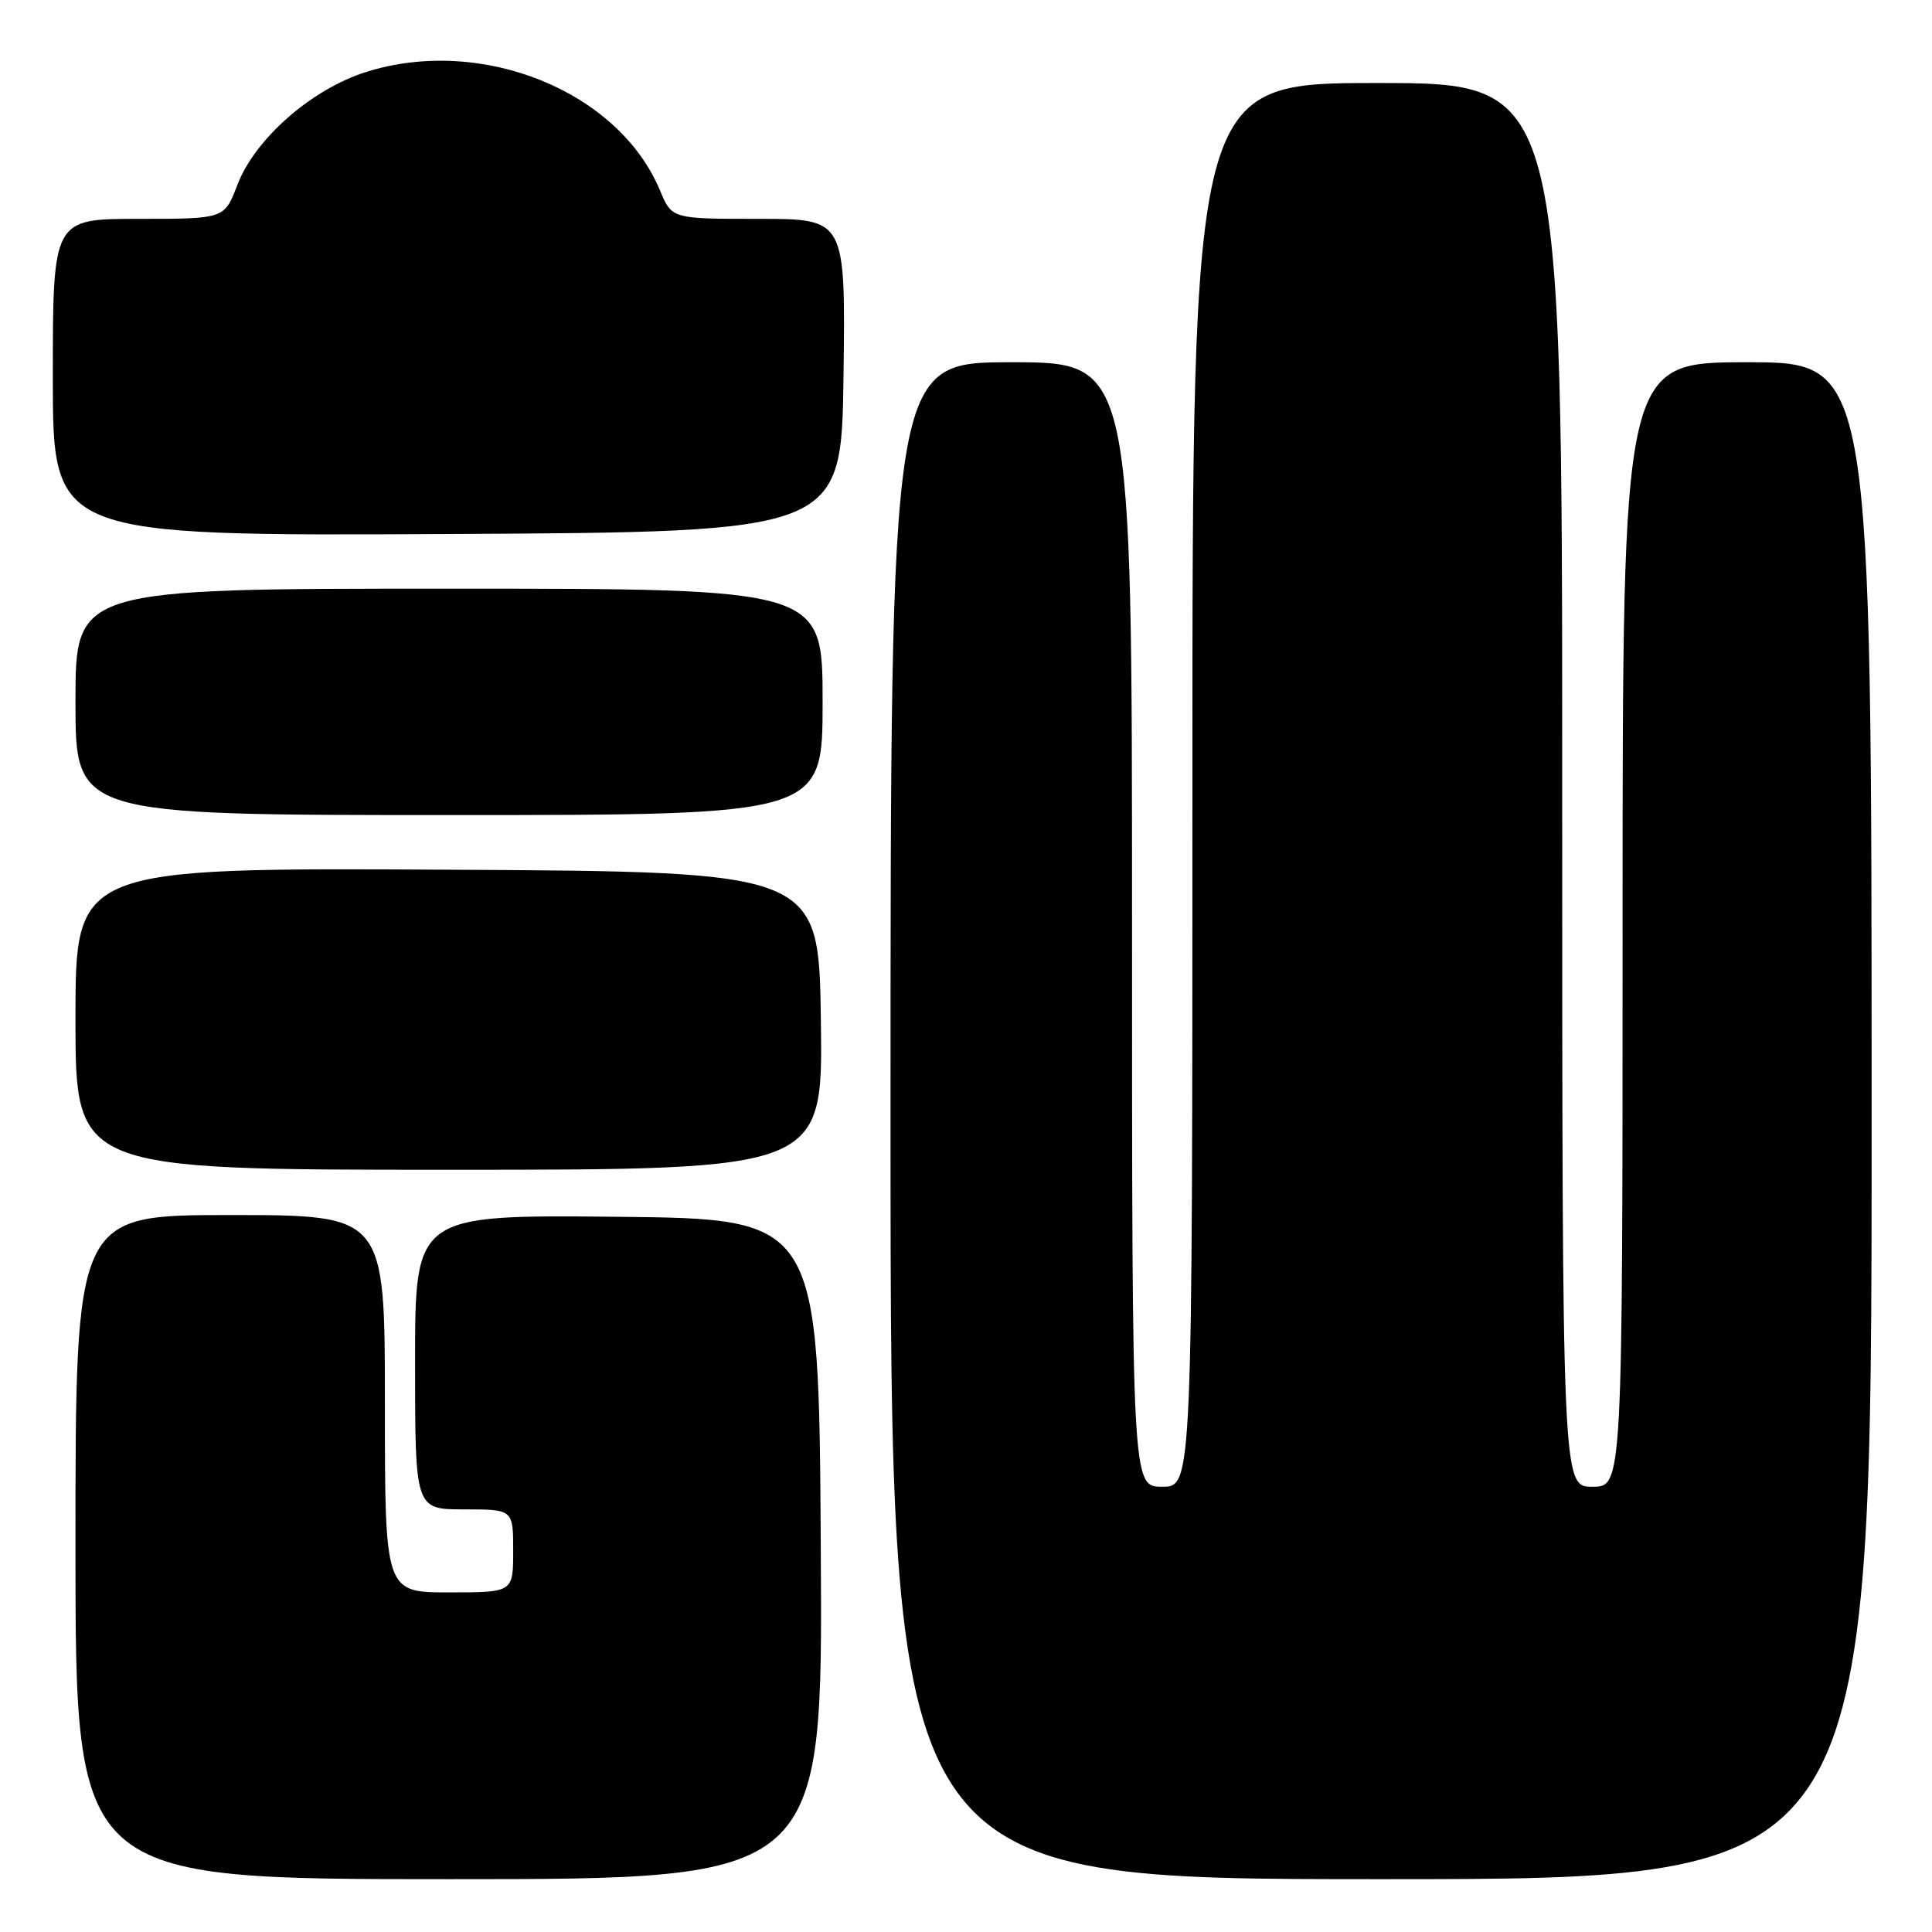 <?xml version="1.0" encoding="UTF-8" standalone="no"?>
<!DOCTYPE svg PUBLIC "-//W3C//DTD SVG 1.1//EN" "http://www.w3.org/Graphics/SVG/1.1/DTD/svg11.dtd" >
<svg xmlns="http://www.w3.org/2000/svg" xmlns:xlink="http://www.w3.org/1999/xlink" version="1.1" viewBox="0 0 256 256">
 <g >
 <path fill="currentColor"
d=" M 108.76 205.25 C 108.50 161.50 108.50 161.50 81.75 161.23 C 55.00 160.97 55.00 160.97 55.00 180.48 C 55.00 200.00 55.00 200.00 61.50 200.00 C 68.00 200.00 68.00 200.00 68.00 205.50 C 68.00 211.00 68.00 211.00 59.50 211.00 C 51.00 211.00 51.00 211.00 51.00 186.00 C 51.00 161.00 51.00 161.00 30.50 161.00 C 10.00 161.00 10.00 161.00 10.00 205.00 C 10.00 249.00 10.00 249.00 59.51 249.00 C 109.02 249.00 109.02 249.00 108.76 205.25 Z  M 248.00 148.50 C 248.00 48.00 248.00 48.00 231.50 48.00 C 215.00 48.00 215.00 48.00 215.00 122.50 C 215.00 197.00 215.00 197.00 211.00 197.00 C 207.00 197.00 207.00 197.00 207.00 104.00 C 207.00 11.00 207.00 11.00 182.50 11.00 C 158.00 11.00 158.00 11.00 158.00 104.00 C 158.00 197.00 158.00 197.00 154.00 197.00 C 150.00 197.00 150.00 197.00 150.00 122.50 C 150.00 48.00 150.00 48.00 134.00 48.00 C 118.00 48.00 118.00 48.00 118.00 148.50 C 118.00 249.00 118.00 249.00 183.00 249.00 C 248.00 249.00 248.00 249.00 248.00 148.50 Z  M 108.77 135.25 C 108.50 115.50 108.50 115.50 59.25 115.24 C 10.00 114.98 10.00 114.98 10.00 134.99 C 10.00 155.00 10.00 155.00 59.52 155.00 C 109.04 155.00 109.04 155.00 108.77 135.25 Z  M 109.00 93.00 C 109.00 78.00 109.00 78.00 59.50 78.00 C 10.00 78.00 10.00 78.00 10.00 93.00 C 10.00 108.00 10.00 108.00 59.50 108.00 C 109.00 108.00 109.00 108.00 109.00 93.00 Z  M 111.77 49.75 C 112.04 29.00 112.04 29.00 100.53 29.00 C 89.03 29.00 89.03 29.00 87.46 25.25 C 81.96 12.05 63.82 4.72 48.53 9.53 C 41.27 11.82 33.78 18.39 31.44 24.53 C 29.73 29.00 29.73 29.00 18.36 29.00 C 7.00 29.00 7.00 29.00 7.00 50.01 C 7.00 71.02 7.00 71.02 59.25 70.76 C 111.50 70.50 111.50 70.50 111.77 49.75 Z "/>
</g>
</svg>